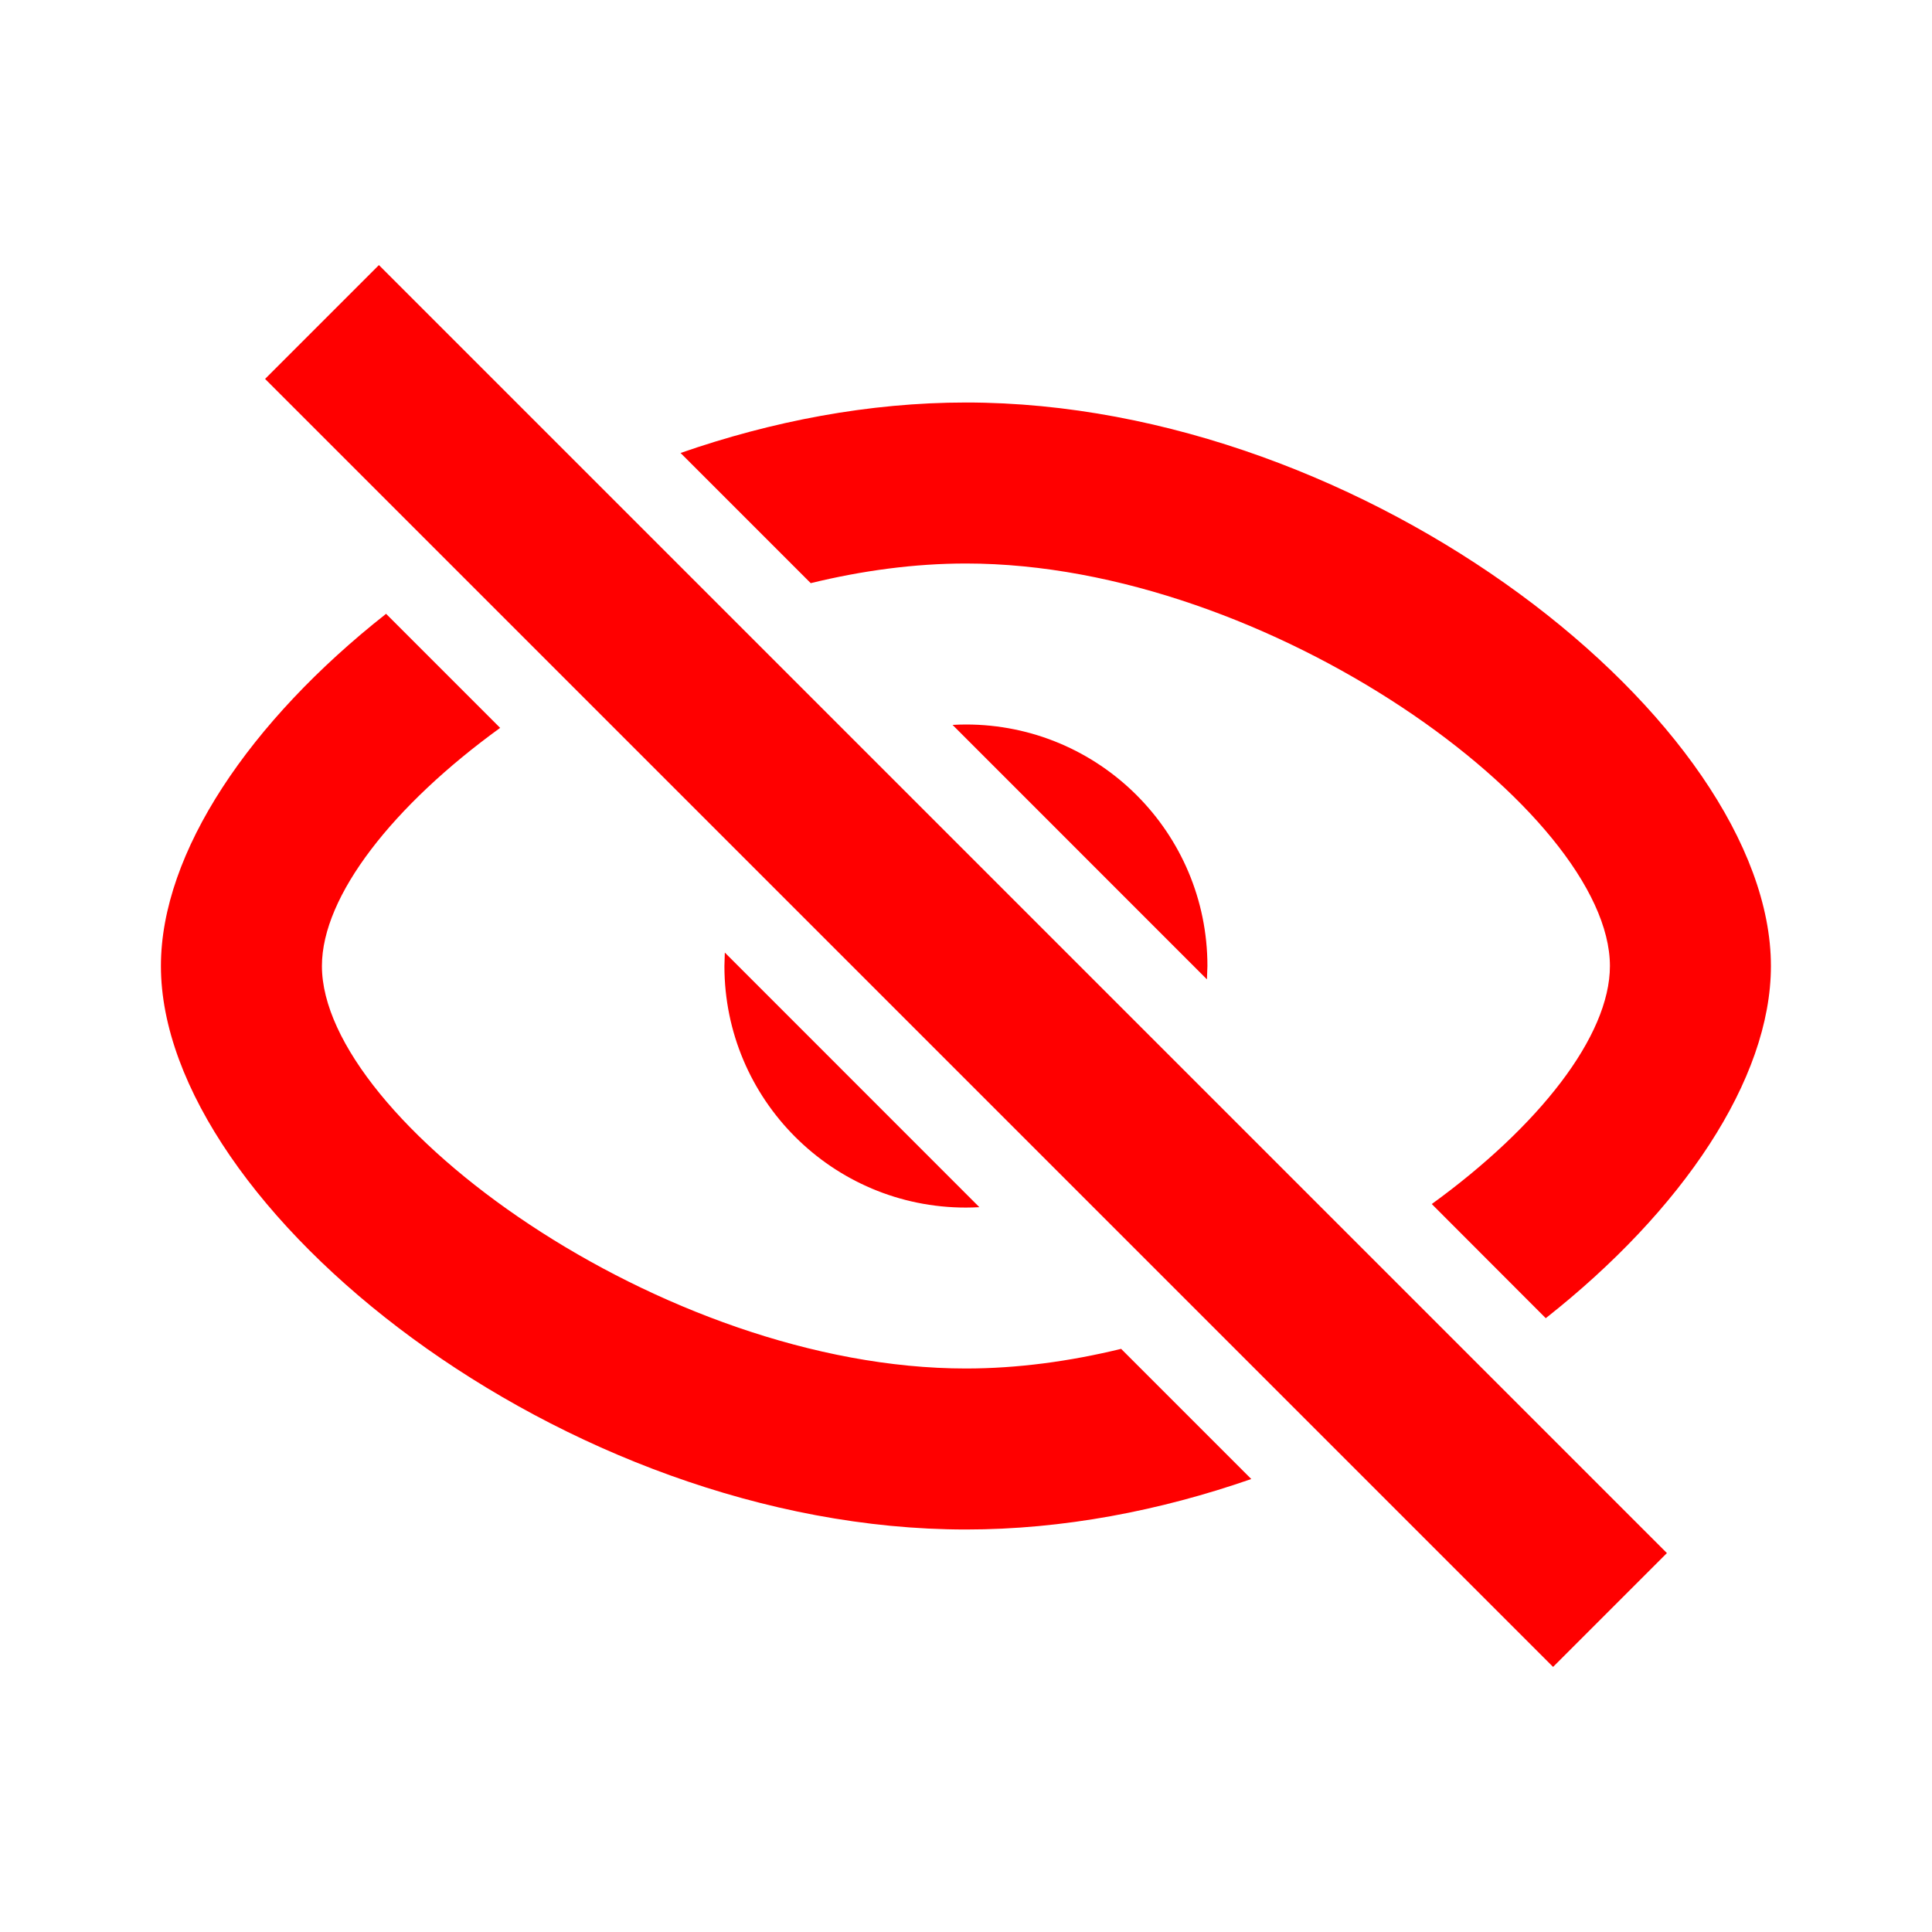 <svg height="24" viewBox="0 0 24 24" width="24" xmlns="http://www.w3.org/2000/svg"><path d="m4.707 3.293 16 16-1.414 1.414-16-16zm.089 4.332 1.417 1.417c-1.326.961-2.214 2.085-2.214 2.958 0 1.904 4.221 5 8 5 .638 0 1.288-.088 1.928-.244l1.617 1.617c-1.135.395-2.34.627-3.545.627-5 0-10-4-10-7 0-1.411 1.105-3.042 2.797-4.375zm7.203-2.625c5 0 10 4 10 7 0 1.411-1.105 3.042-2.797 4.375l-1.416-1.418c1.325-.961 2.213-2.084 2.213-2.957 0-1.904-4.221-5-8-5-.638 0-1.288.088-1.928.244l-1.617-1.617c1.135-.395 2.34-.627 3.545-.627zm-2.995 6.833 3.162 3.163c-.055.003-.111.005-.167.005-1.657 0-3-1.343-3-3zm2.995-2.833c1.657 0 3 1.343 3 3l-.006.166-3.16-3.161c.055-.003.111-.005.166-.005z" fill="#f00"/></svg>